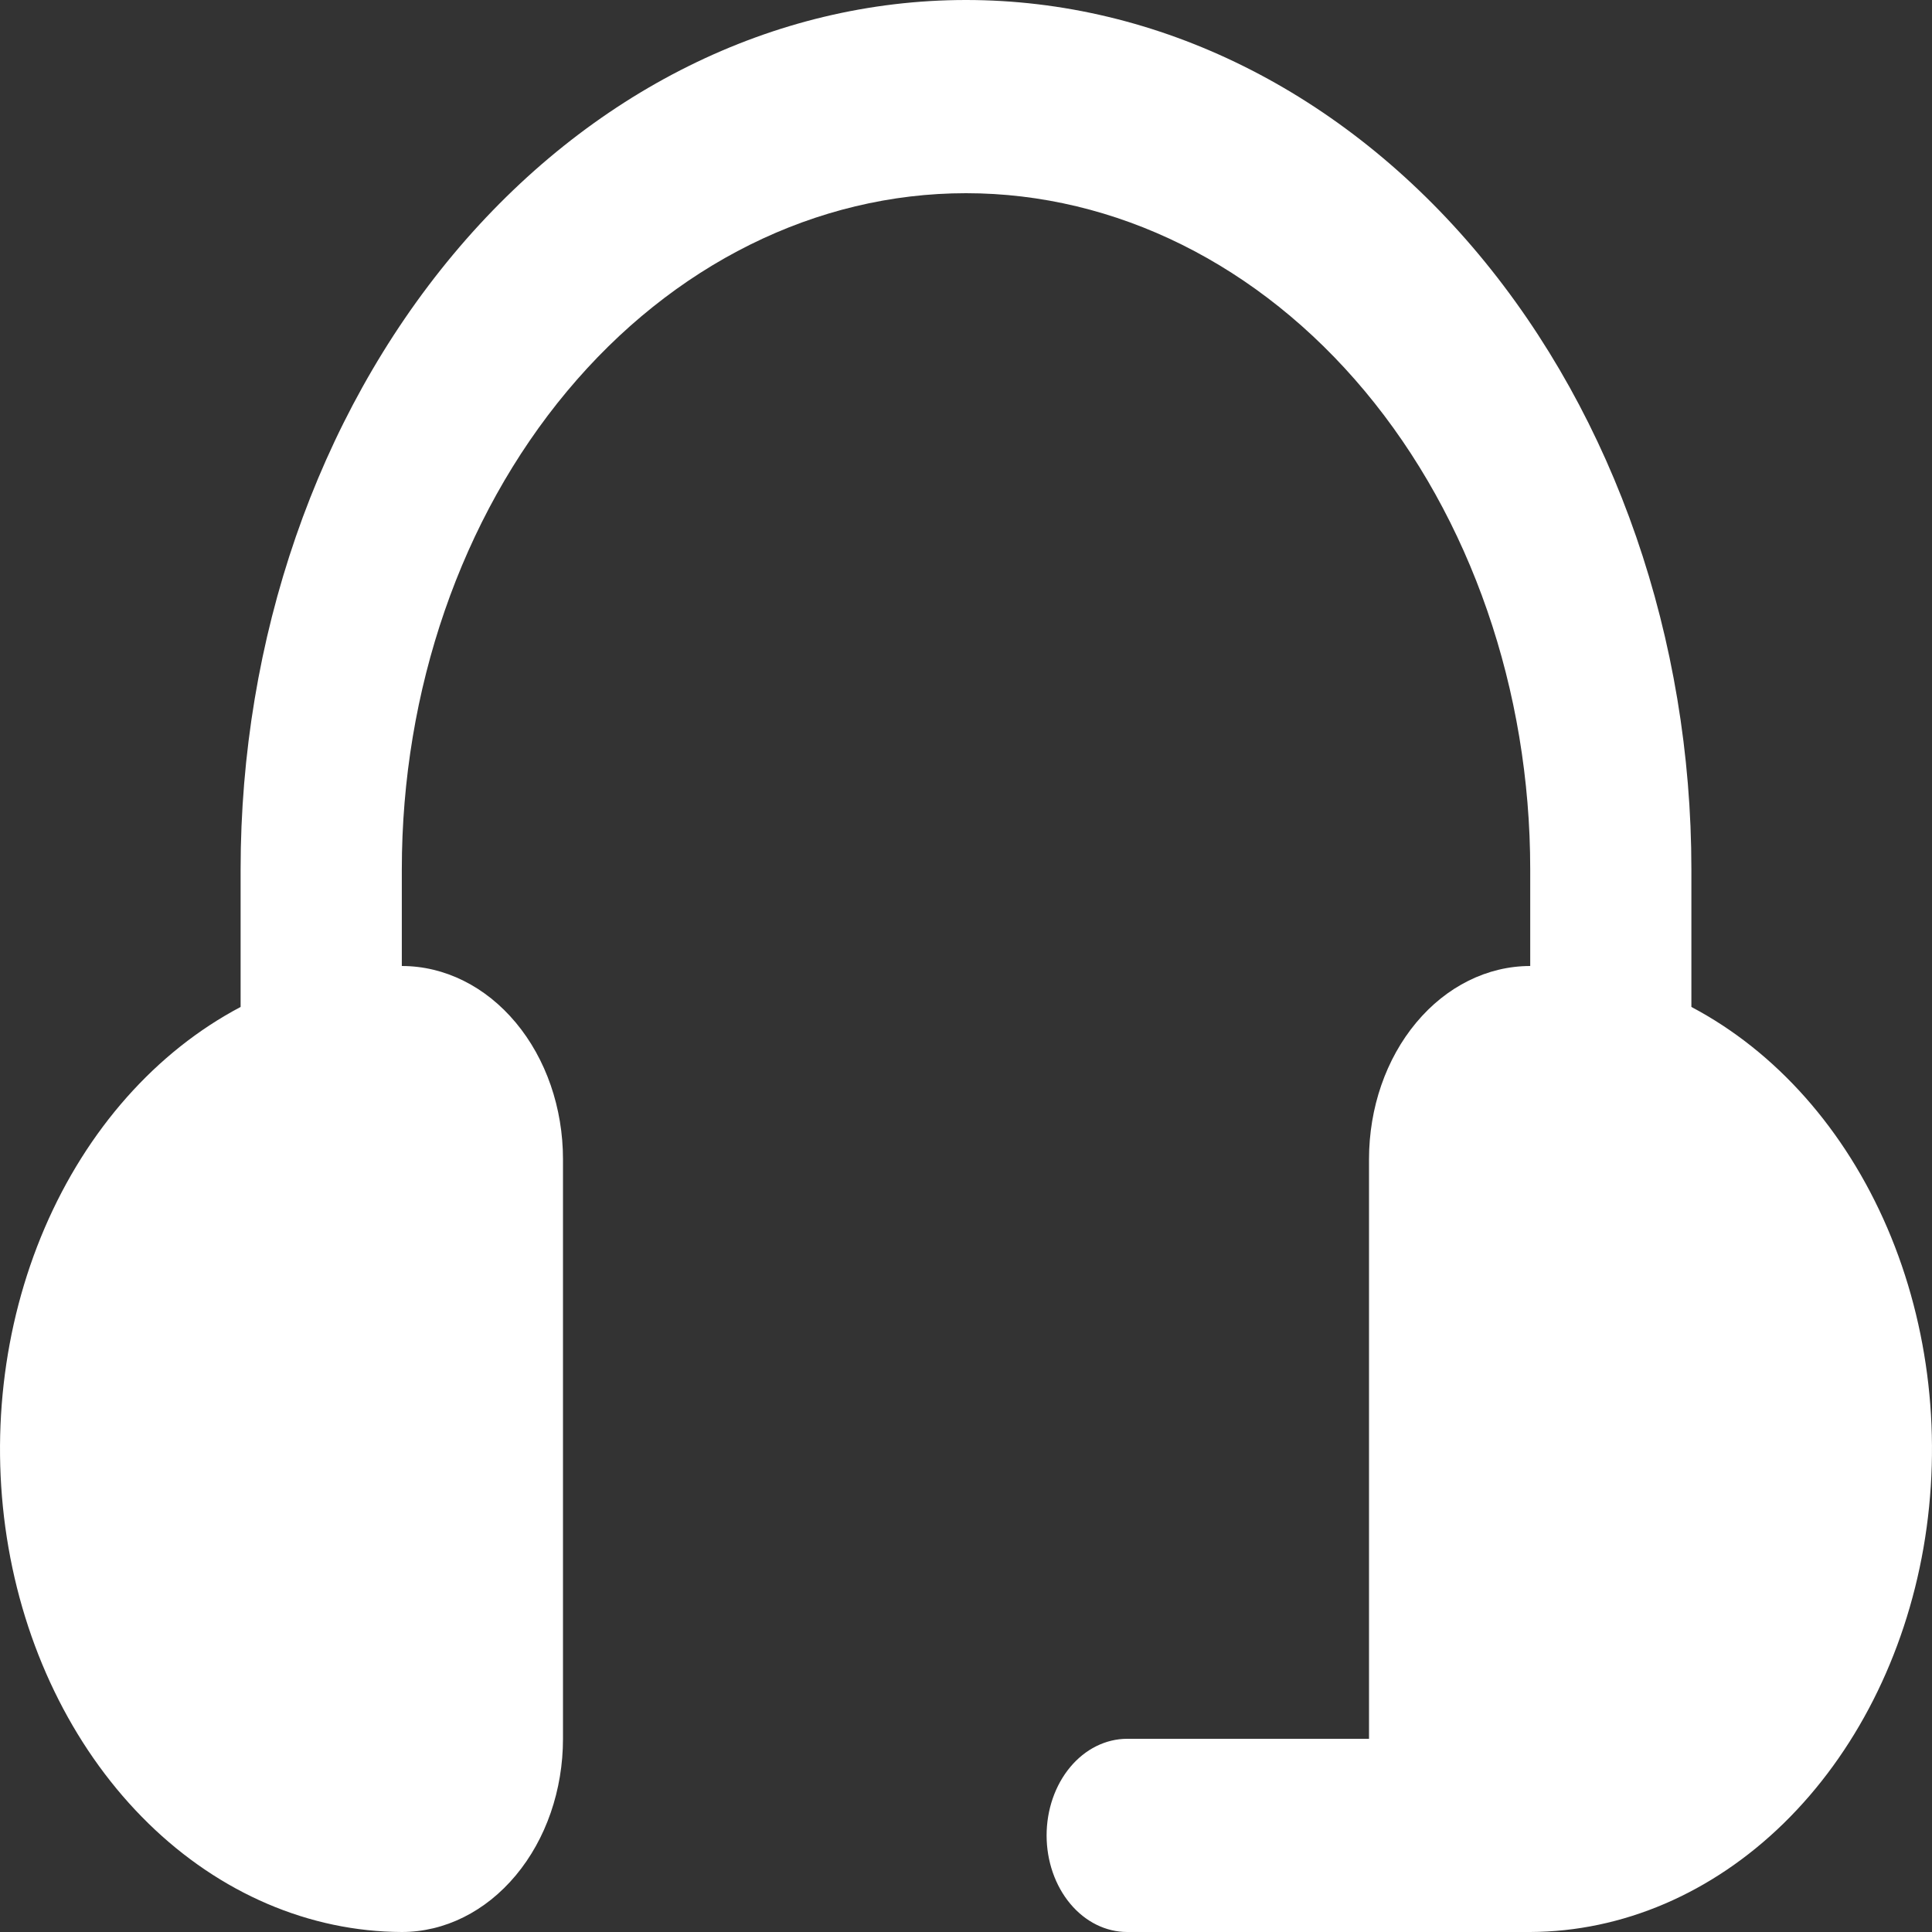 <svg width="50" height="50" viewBox="0 0 50 50" fill="none" xmlns="http://www.w3.org/2000/svg">
<rect x="0" y="0" width="50" height="50" fill="#333333" stroke="none"/>
<path d="M10.399 50C11.505 50 12.566 49.473 13.348 48.535C14.131 47.598 14.57 46.326 14.57 45V30C14.57 28.674 14.131 27.402 13.348 26.465C12.566 25.527 11.505 25 10.399 25V22.5C10.399 17.859 11.937 13.408 14.675 10.126C17.413 6.844 21.127 5 25 5C28.873 5 32.587 6.844 35.325 10.126C38.063 13.408 39.602 17.859 39.602 22.5V25C38.495 25 37.434 25.527 36.652 26.465C35.869 27.402 35.43 28.674 35.43 30V45H29.172C28.619 45 28.088 45.263 27.697 45.732C27.306 46.201 27.086 46.837 27.086 47.5C27.086 48.163 27.306 48.799 27.697 49.268C28.088 49.737 28.619 50 29.172 50H39.602C41.992 49.991 44.307 48.999 46.16 47.189C48.013 45.378 49.291 42.86 49.78 40.056C50.268 37.251 49.938 34.33 48.845 31.783C47.752 29.235 45.961 27.215 43.773 26.06V22.5C43.773 16.533 41.795 10.81 38.275 6.59C34.754 2.371 29.979 0 25 0C20.021 0 15.246 2.371 11.725 6.59C8.205 10.81 6.227 16.533 6.227 22.5V26.06C4.039 27.215 2.248 29.235 1.155 31.783C0.062 34.33 -0.268 37.251 0.22 40.056C0.709 42.86 1.987 45.378 3.84 47.189C5.692 48.999 8.008 49.991 10.399 50V50Z" fill="white"/>
</svg>
